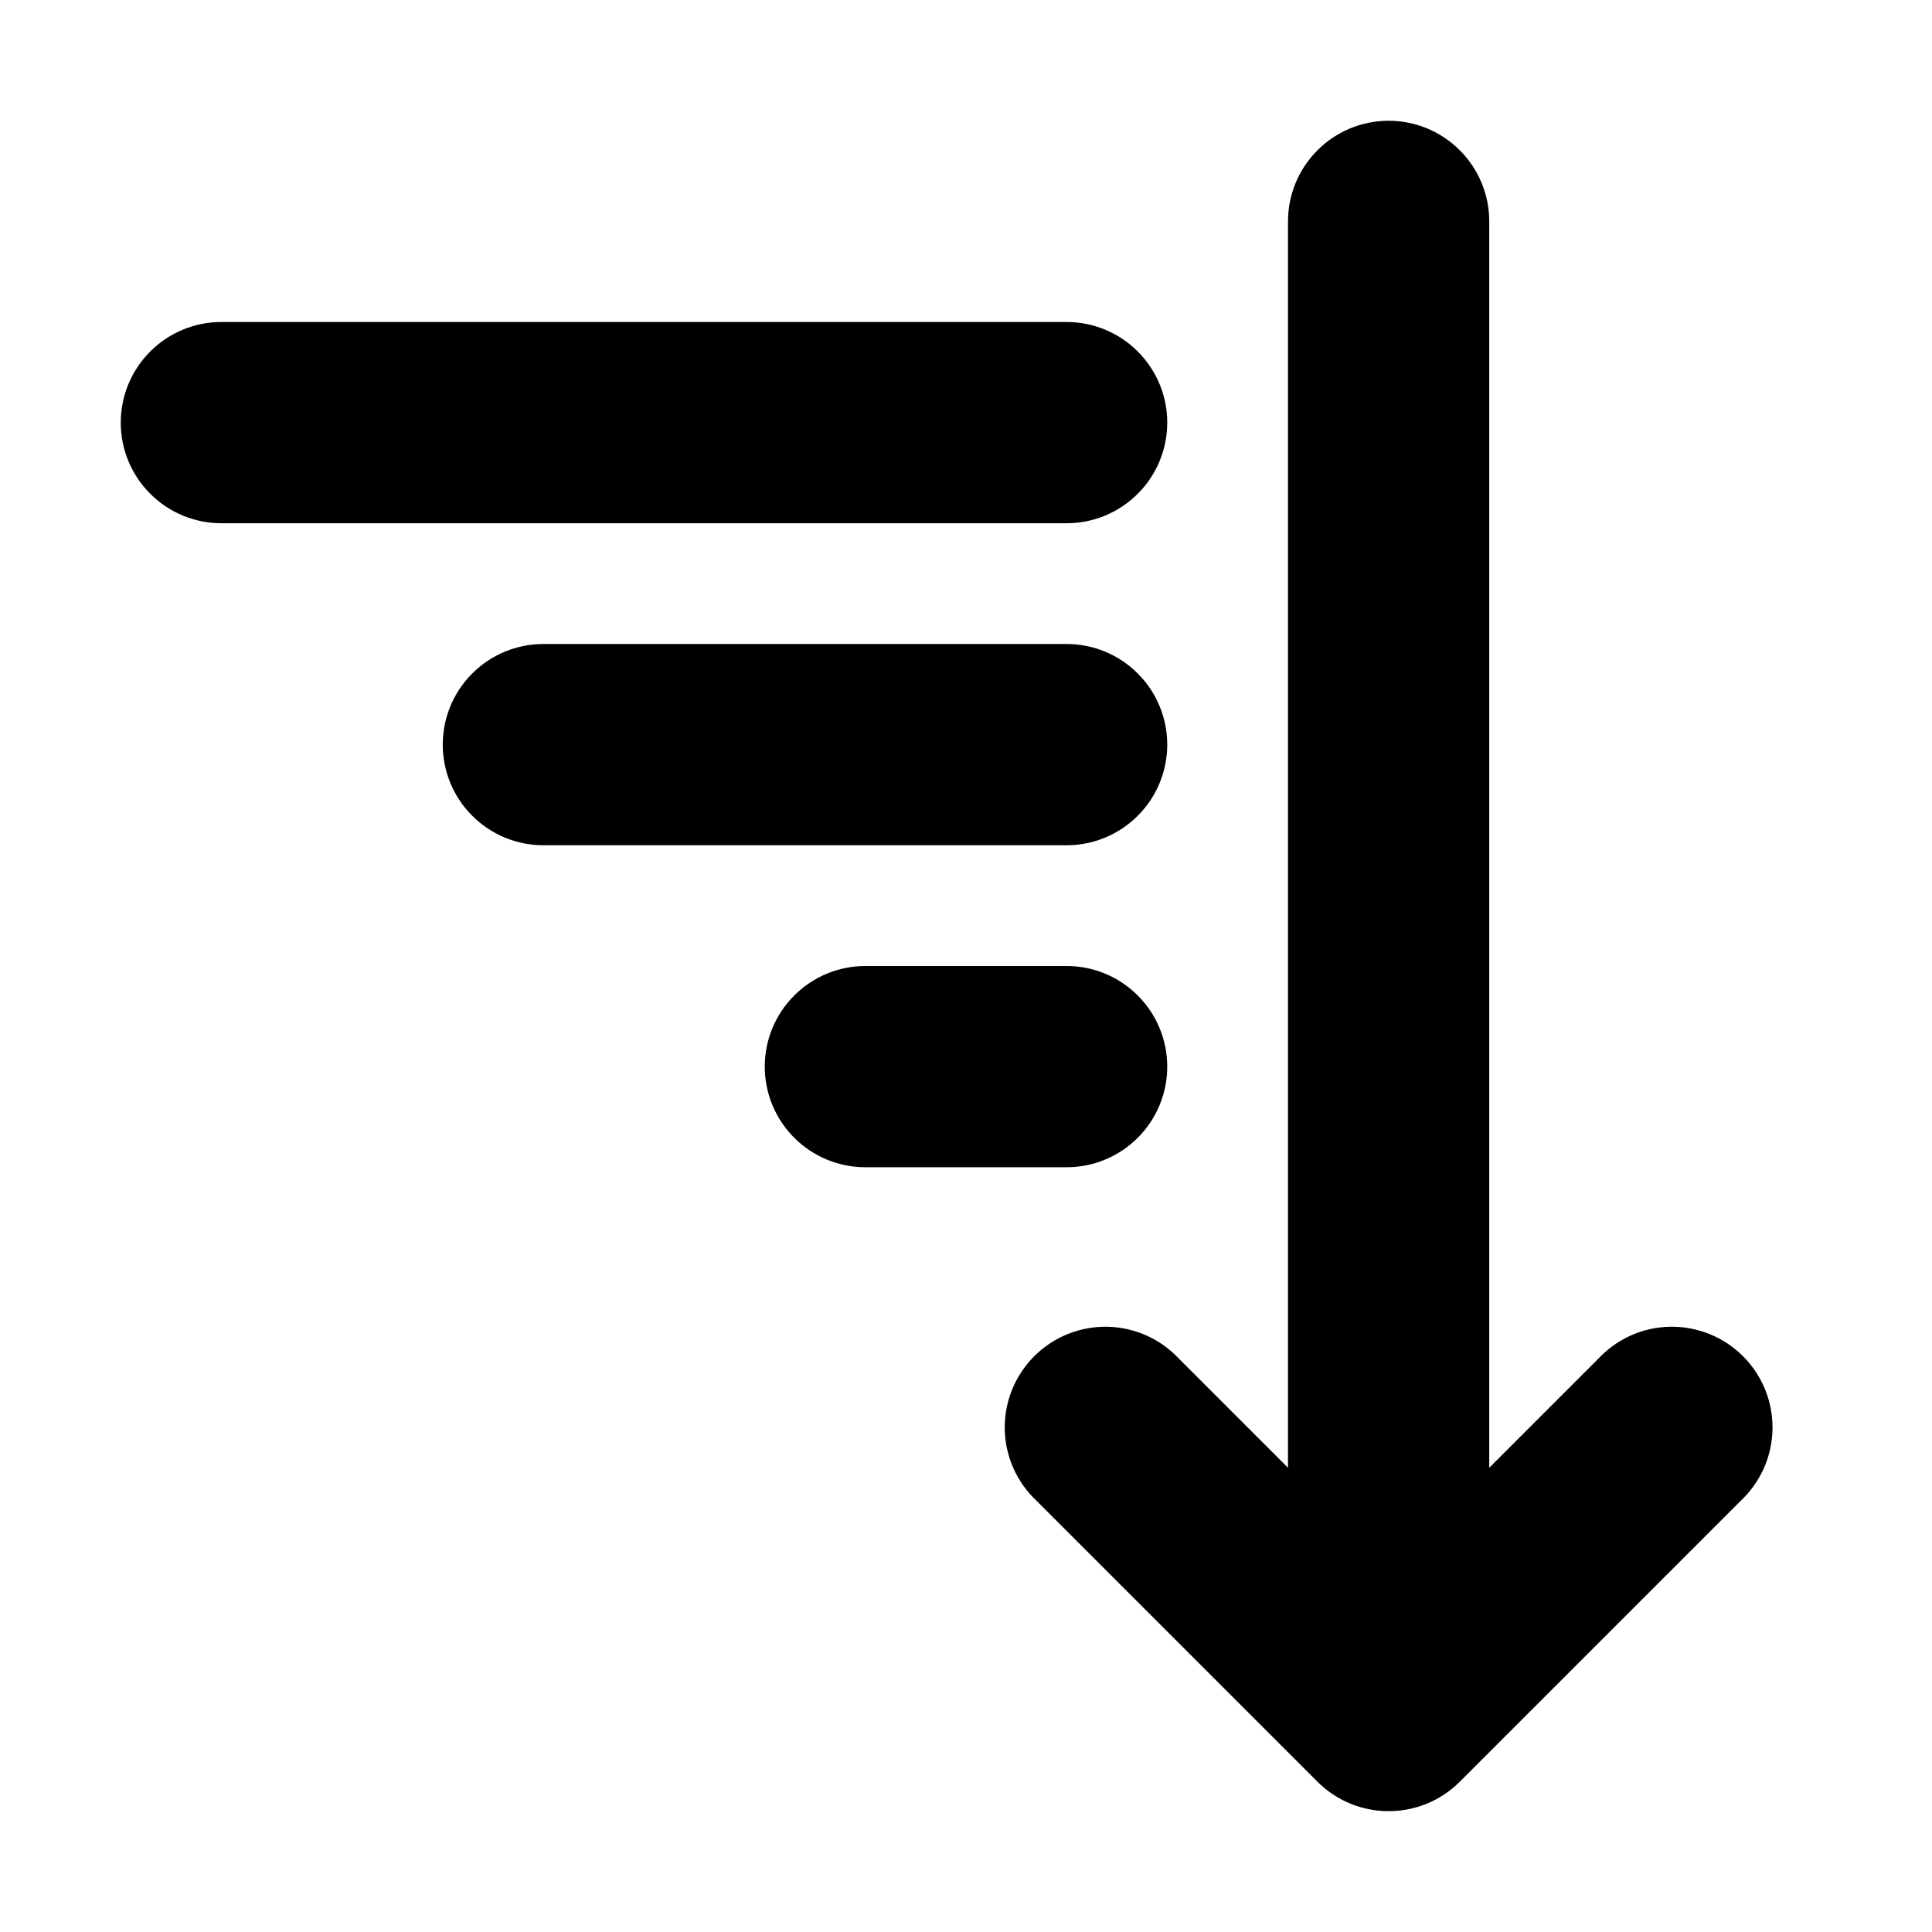 <svg width="100%" height="100%"  viewBox="0 0 24 24" fill="current" stroke="current" xmlns="http://www.w3.org/2000/svg">
<path d="M18 2.75C18 2.551 17.921 2.36 17.78 2.22C17.64 2.079 17.449 2 17.25 2C17.051 2 16.86 2.079 16.72 2.22C16.579 2.36 16.5 2.551 16.5 2.75V19.44L14.28 17.22C14.211 17.146 14.129 17.087 14.037 17.046C13.944 17.005 13.845 16.983 13.745 16.981C13.644 16.98 13.544 16.998 13.45 17.036C13.357 17.074 13.272 17.13 13.201 17.201C13.13 17.272 13.074 17.357 13.036 17.45C12.998 17.544 12.98 17.644 12.981 17.744C12.983 17.845 13.005 17.945 13.046 18.037C13.087 18.128 13.146 18.211 13.22 18.28L16.72 21.78C16.861 21.921 17.051 21.999 17.25 21.999C17.449 21.999 17.639 21.921 17.78 21.78L21.28 18.28C21.354 18.211 21.413 18.128 21.454 18.037C21.495 17.945 21.517 17.845 21.519 17.744C21.52 17.644 21.502 17.544 21.464 17.45C21.426 17.357 21.37 17.272 21.299 17.201C21.228 17.13 21.143 17.074 21.05 17.036C20.956 16.998 20.856 16.98 20.756 16.981C20.655 16.983 20.555 17.005 20.463 17.046C20.372 17.087 20.289 17.146 20.22 17.22L18 19.44V2.75ZM2.75 4.5C2.551 4.5 2.36 4.579 2.22 4.72C2.079 4.86 2 5.051 2 5.25C2 5.449 2.079 5.64 2.22 5.78C2.36 5.921 2.551 6 2.75 6H13.25C13.449 6 13.64 5.921 13.78 5.78C13.921 5.64 14 5.449 14 5.25C14 5.051 13.921 4.86 13.78 4.72C13.64 4.579 13.449 4.5 13.25 4.5H2.75ZM6 9.25C6 9.051 6.079 8.86 6.22 8.72C6.36 8.579 6.551 8.5 6.75 8.5H13.25C13.449 8.5 13.64 8.579 13.78 8.72C13.921 8.86 14 9.051 14 9.25C14 9.449 13.921 9.64 13.78 9.78C13.64 9.921 13.449 10 13.25 10H6.75C6.551 10 6.36 9.921 6.22 9.78C6.079 9.64 6 9.449 6 9.25ZM10.75 12.5C10.551 12.5 10.36 12.579 10.22 12.72C10.079 12.86 10 13.051 10 13.25C10 13.449 10.079 13.64 10.22 13.78C10.36 13.921 10.551 14 10.75 14H13.25C13.449 14 13.64 13.921 13.78 13.78C13.921 13.64 14 13.449 14 13.25C14 13.051 13.921 12.86 13.78 12.72C13.64 12.579 13.449 12.5 13.25 12.5H10.75Z"  />
</svg>
